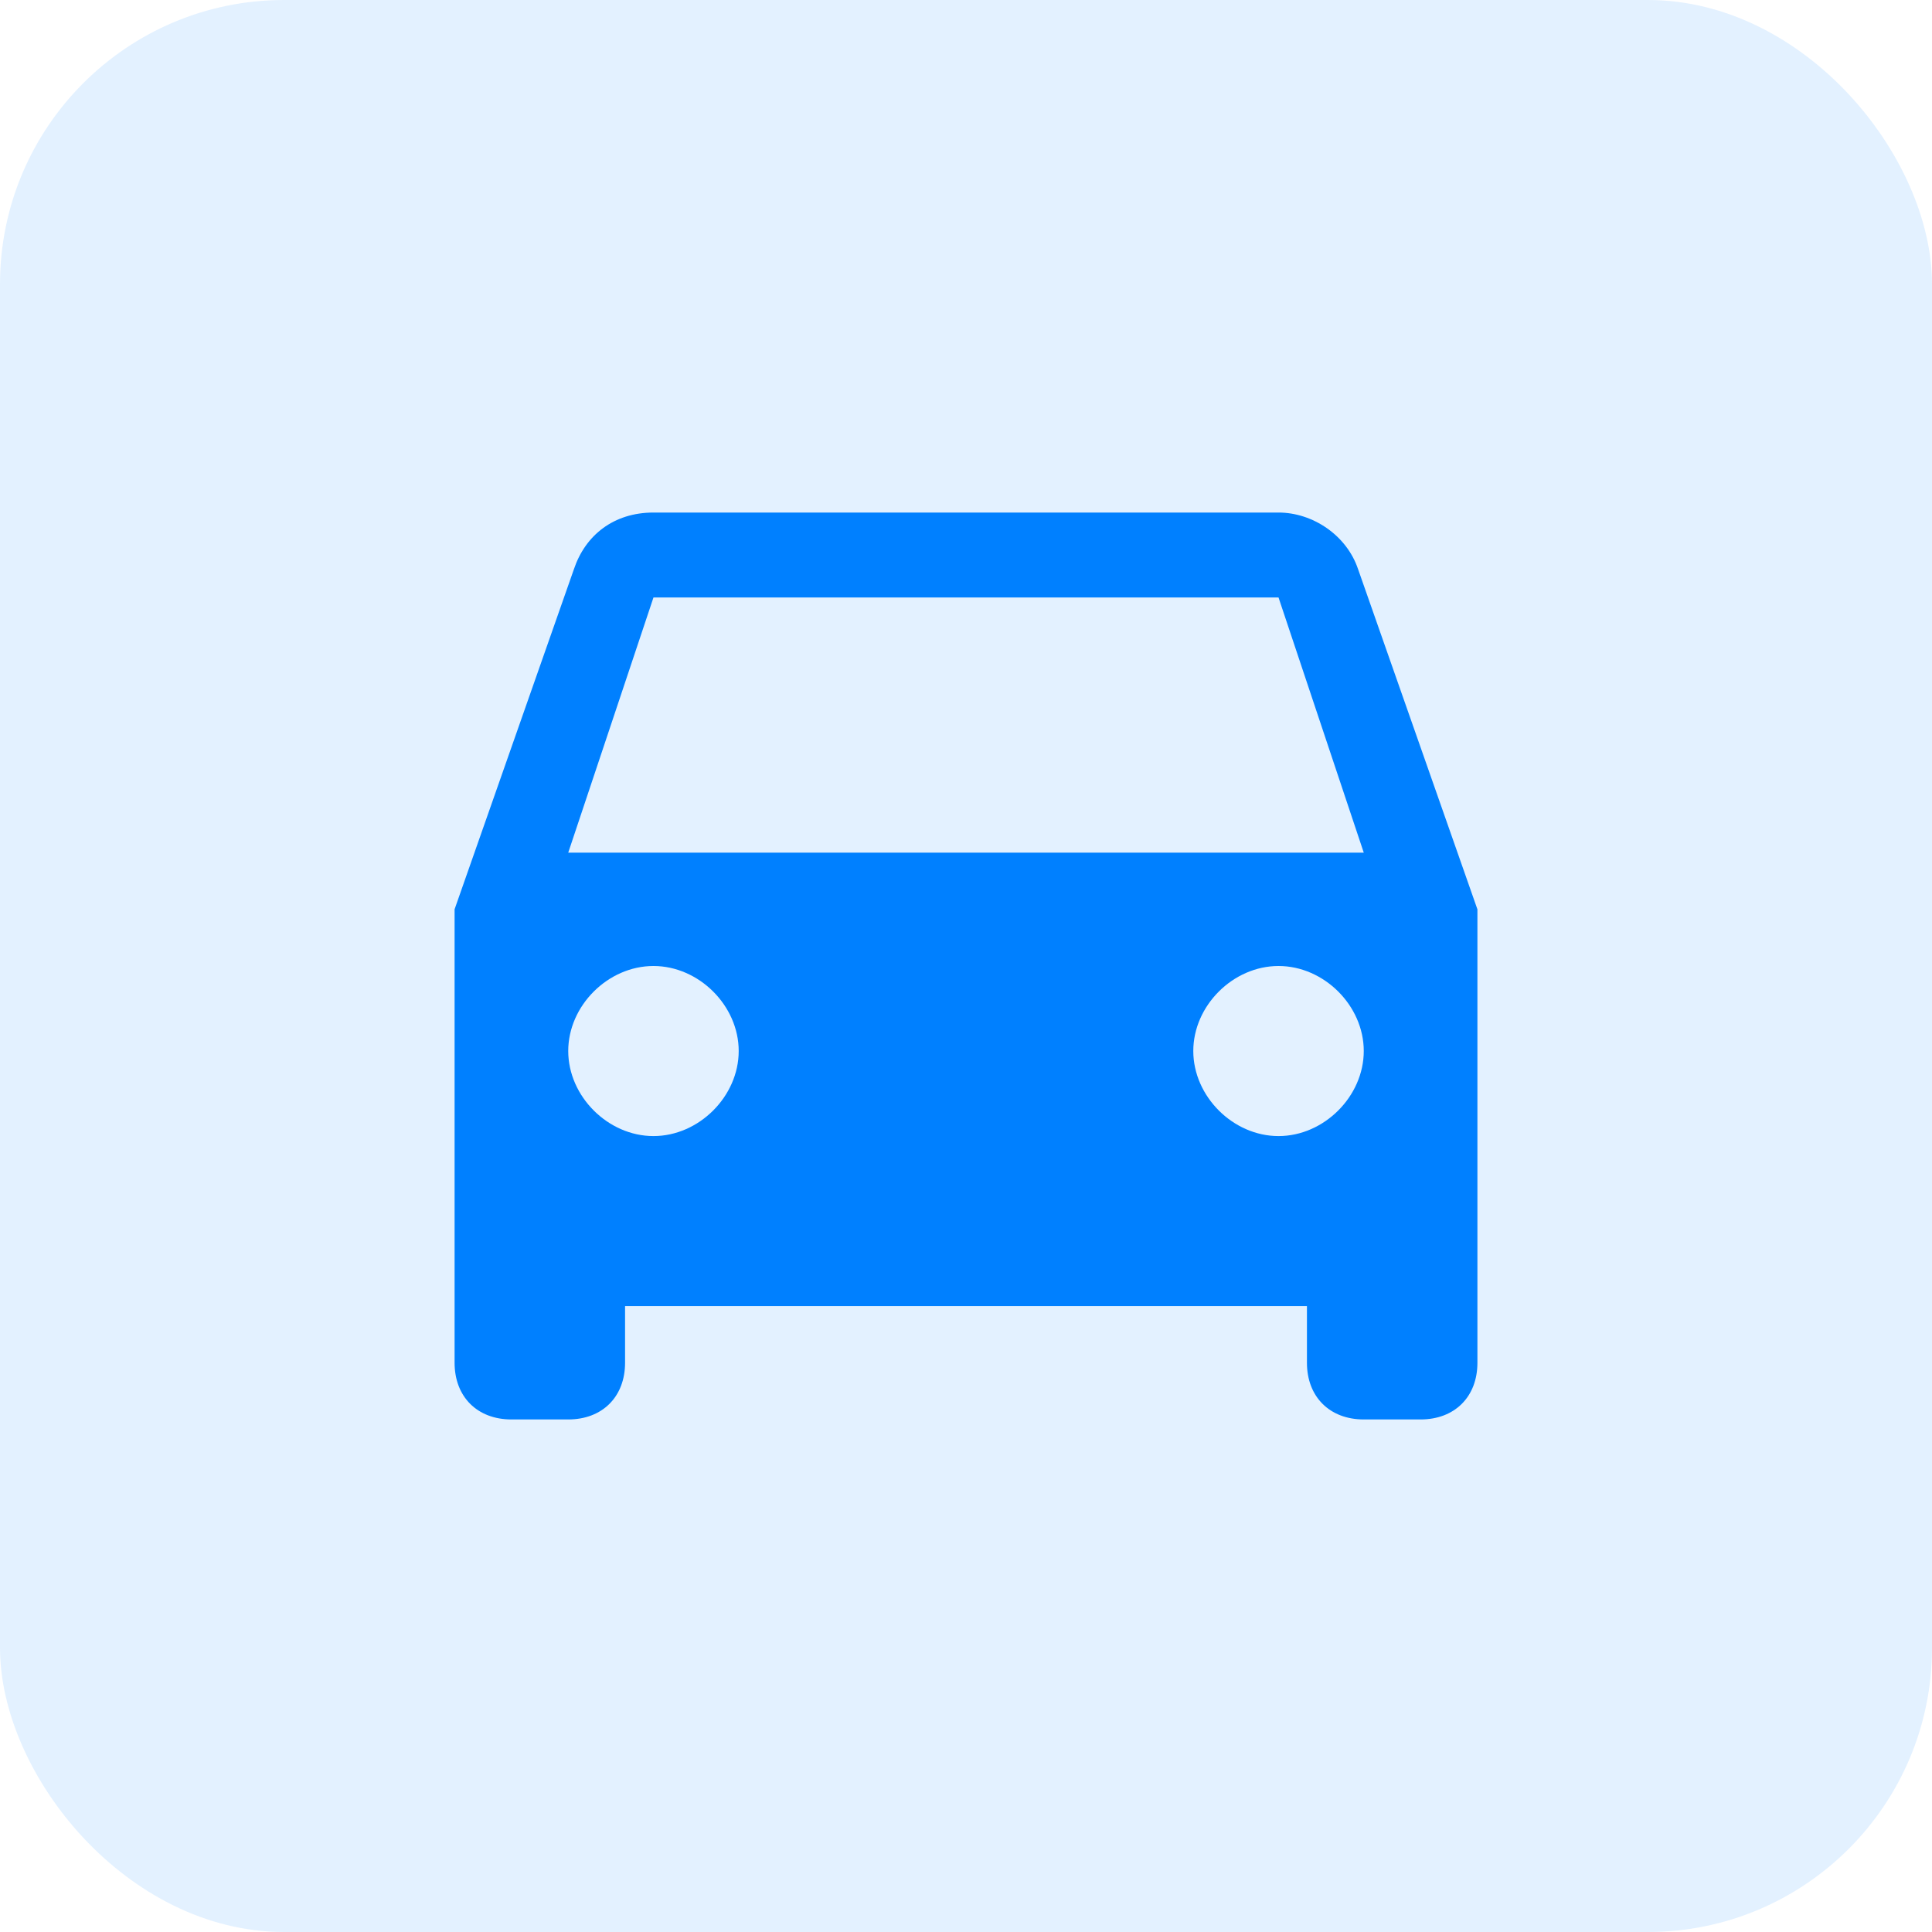 <svg xmlns="http://www.w3.org/2000/svg" width="34" height="34" viewBox="0 0 34 34">
    <g fill="#0080FF" fill-rule="nonzero">
        <rect width="34" height="34" opacity=".11" rx="5"/>
        <path d="M23.9 10.017c-.2-.598-.8-.997-1.4-.997h-11c-.7 0-1.2.399-1.4.997L8 16.002v7.98c0 .6.4.998 1 .998h1c.6 0 1-.399 1-.997v-.998h12v.998c0 .598.4.997 1 .997h1c.6 0 1-.399 1-.997v-7.98l-2.1-5.986zm-12.4 9.976c-.8 0-1.5-.699-1.5-1.497 0-.798.7-1.496 1.5-1.496s1.5.698 1.5 1.496-.7 1.497-1.5 1.497zm11 0c-.8 0-1.5-.699-1.5-1.497 0-.798.7-1.496 1.5-1.496s1.5.698 1.5 1.496-.7 1.497-1.5 1.497zM10 15.005l1.5-4.49h11l1.5 4.49H10z"/>
    </g>
</svg>
